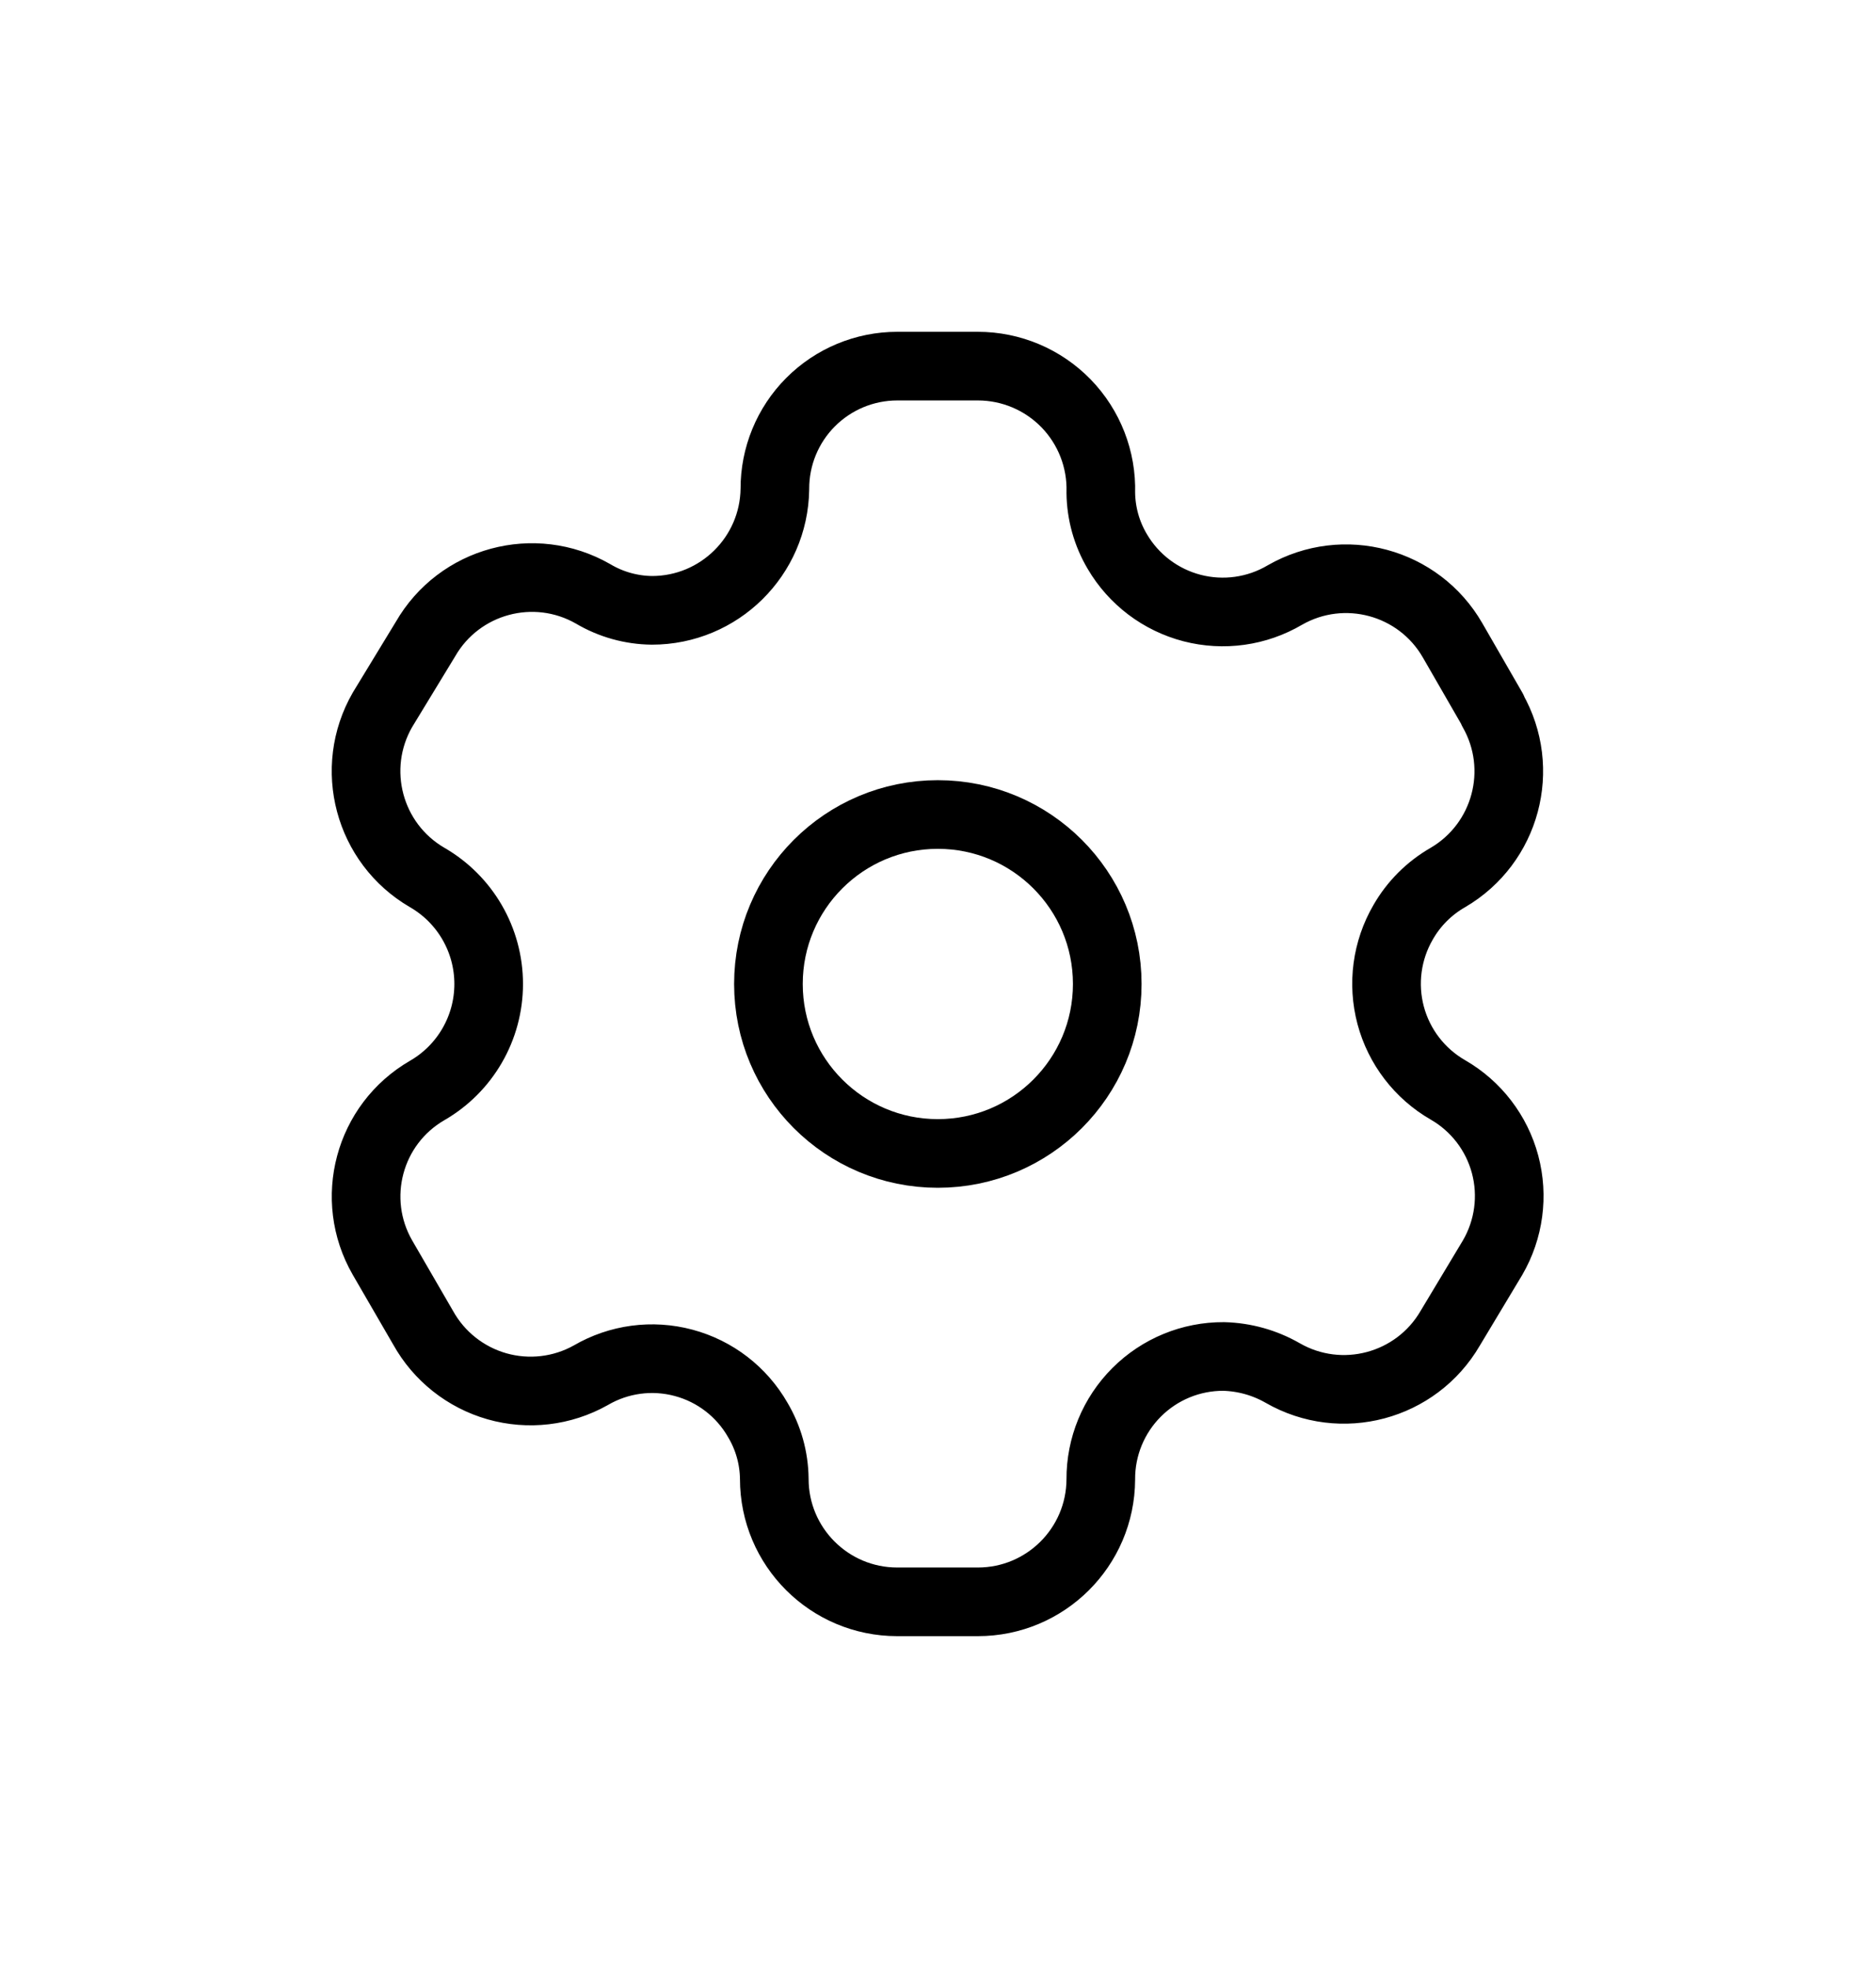 <svg width="41" height="43" viewBox="0 0 41 43" fill="none" xmlns="http://www.w3.org/2000/svg">
<path fill-rule="evenodd" clip-rule="evenodd" d="M32.621 15.509L31.746 13.991C31.007 12.708 29.368 12.265 28.082 13.001C27.47 13.362 26.74 13.464 26.053 13.286C25.365 13.107 24.777 12.663 24.418 12.05C24.187 11.661 24.063 11.217 24.058 10.764C24.079 10.038 23.805 9.335 23.299 8.814C22.792 8.293 22.097 8 21.371 8H19.609C18.898 8 18.216 8.284 17.714 8.788C17.212 9.292 16.932 9.976 16.935 10.687C16.914 12.156 15.717 13.336 14.248 13.336C13.795 13.331 13.351 13.207 12.962 12.976C11.677 12.239 10.037 12.682 9.298 13.966L8.359 15.509C7.621 16.791 8.057 18.429 9.336 19.173C10.168 19.653 10.68 20.54 10.68 21.5C10.68 22.46 10.168 23.347 9.336 23.827C8.059 24.566 7.622 26.2 8.359 27.479L9.246 29.009C9.593 29.634 10.174 30.095 10.862 30.291C11.55 30.486 12.287 30.4 12.911 30.05C13.524 29.692 14.254 29.594 14.94 29.778C15.626 29.961 16.21 30.411 16.562 31.027C16.793 31.416 16.917 31.86 16.922 32.313C16.922 33.797 18.125 35 19.609 35H21.371C22.85 35 24.051 33.805 24.058 32.326C24.054 31.612 24.336 30.927 24.841 30.422C25.346 29.917 26.031 29.635 26.745 29.639C27.197 29.651 27.638 29.774 28.031 29.999C29.313 30.737 30.951 30.3 31.695 29.021L32.621 27.479C32.979 26.863 33.077 26.131 32.894 25.443C32.711 24.756 32.261 24.169 31.644 23.814C31.027 23.459 30.577 22.873 30.393 22.185C30.21 21.497 30.308 20.765 30.666 20.15C30.899 19.743 31.237 19.406 31.644 19.173C32.915 18.429 33.351 16.801 32.621 15.521V15.509Z" stroke="black" stroke-width="1.5" stroke-linecap="round" stroke-linejoin="round"/>
<path d="M20.496 25.203C22.541 25.203 24.199 23.545 24.199 21.5C24.199 19.455 22.541 17.797 20.496 17.797C18.451 17.797 16.794 19.455 16.794 21.5C16.794 23.545 18.451 25.203 20.496 25.203Z" stroke="black" stroke-width="1.5" stroke-linecap="round" stroke-linejoin="round"/>
</svg>
